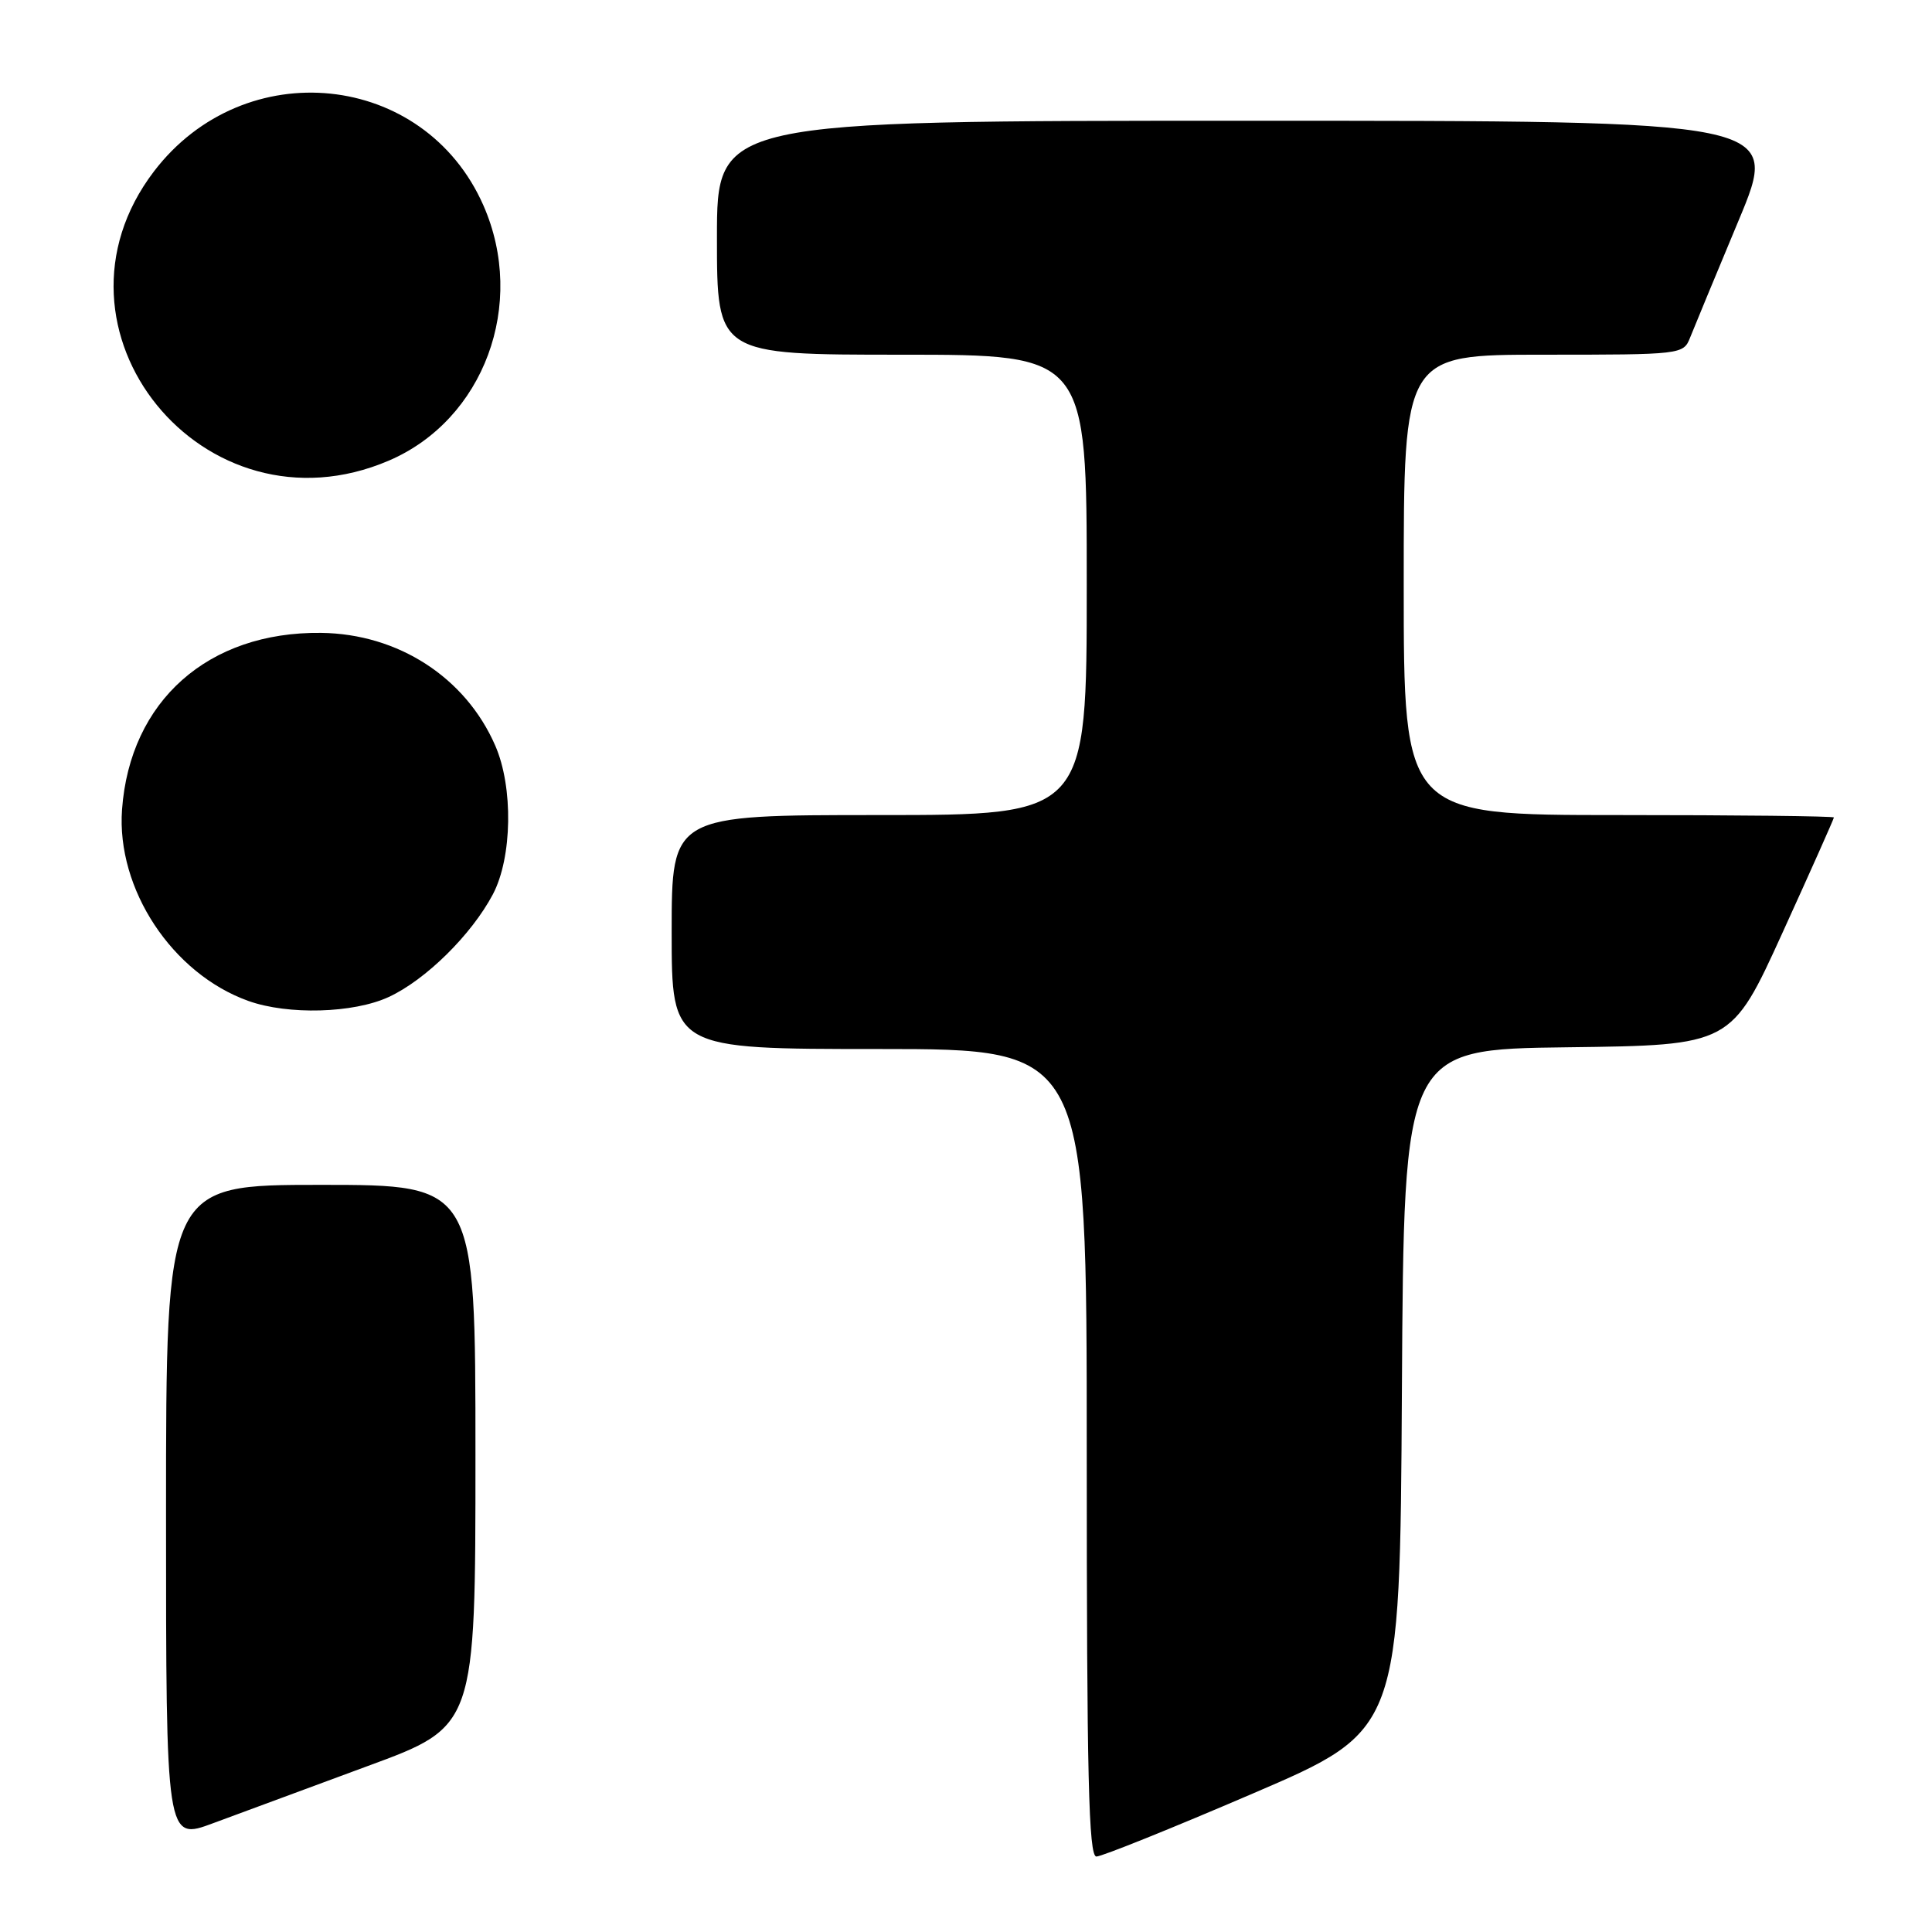 <?xml version="1.0" encoding="UTF-8" standalone="no"?>
<!DOCTYPE svg PUBLIC "-//W3C//DTD SVG 1.1//EN" "http://www.w3.org/Graphics/SVG/1.1/DTD/svg11.dtd" >
<svg xmlns="http://www.w3.org/2000/svg" xmlns:xlink="http://www.w3.org/1999/xlink" version="1.1" viewBox="0 0 256 256">
 <g >
 <path fill="currentColor"
d=" M 166.03 237.64 C 185.50 229.28 185.50 229.28 185.76 184.16 C 186.02 139.04 186.02 139.04 207.71 138.77 C 229.40 138.50 229.40 138.50 236.20 123.57 C 239.94 115.36 243.00 108.49 243.00 108.32 C 243.00 108.14 230.18 108.00 214.50 108.00 C 186.00 108.00 186.00 108.00 186.00 77.50 C 186.00 47.00 186.00 47.00 204.52 47.00 C 222.81 47.00 223.06 46.97 223.94 44.75 C 224.43 43.51 227.32 36.54 230.36 29.25 C 235.90 16.00 235.90 16.00 165.45 16.00 C 95.00 16.00 95.00 16.00 95.00 31.50 C 95.00 47.00 95.00 47.00 119.50 47.00 C 144.00 47.00 144.00 47.00 144.00 77.50 C 144.00 108.00 144.00 108.00 116.50 108.00 C 89.00 108.00 89.00 108.00 89.00 123.50 C 89.00 139.00 89.00 139.00 116.50 139.00 C 144.00 139.00 144.00 139.00 144.00 192.50 C 144.00 235.38 144.25 246.00 145.28 246.00 C 145.99 246.00 155.33 242.24 166.03 237.64 Z  M 48.75 234.00 C 63.00 228.76 63.00 228.76 63.00 192.88 C 63.00 157.00 63.00 157.00 42.50 157.00 C 22.00 157.00 22.00 157.00 22.00 200.46 C 22.00 243.91 22.00 243.91 28.25 241.58 C 31.69 240.30 40.91 236.89 48.75 234.00 Z  M 51.50 132.11 C 56.40 129.85 62.48 123.85 65.31 118.50 C 67.88 113.62 68.03 104.30 65.62 98.79 C 61.69 89.76 52.75 83.98 42.55 83.86 C 27.58 83.68 17.22 92.88 16.17 107.27 C 15.41 117.80 22.82 129.02 32.91 132.63 C 38.17 134.51 46.82 134.27 51.50 132.11 Z  M 51.51 61.04 C 64.13 55.64 69.81 40.30 64.05 27.21 C 56.23 9.45 32.39 7.00 20.40 22.71 C 4.42 43.67 27.02 71.52 51.51 61.04 Z "/>
</g>
</svg>